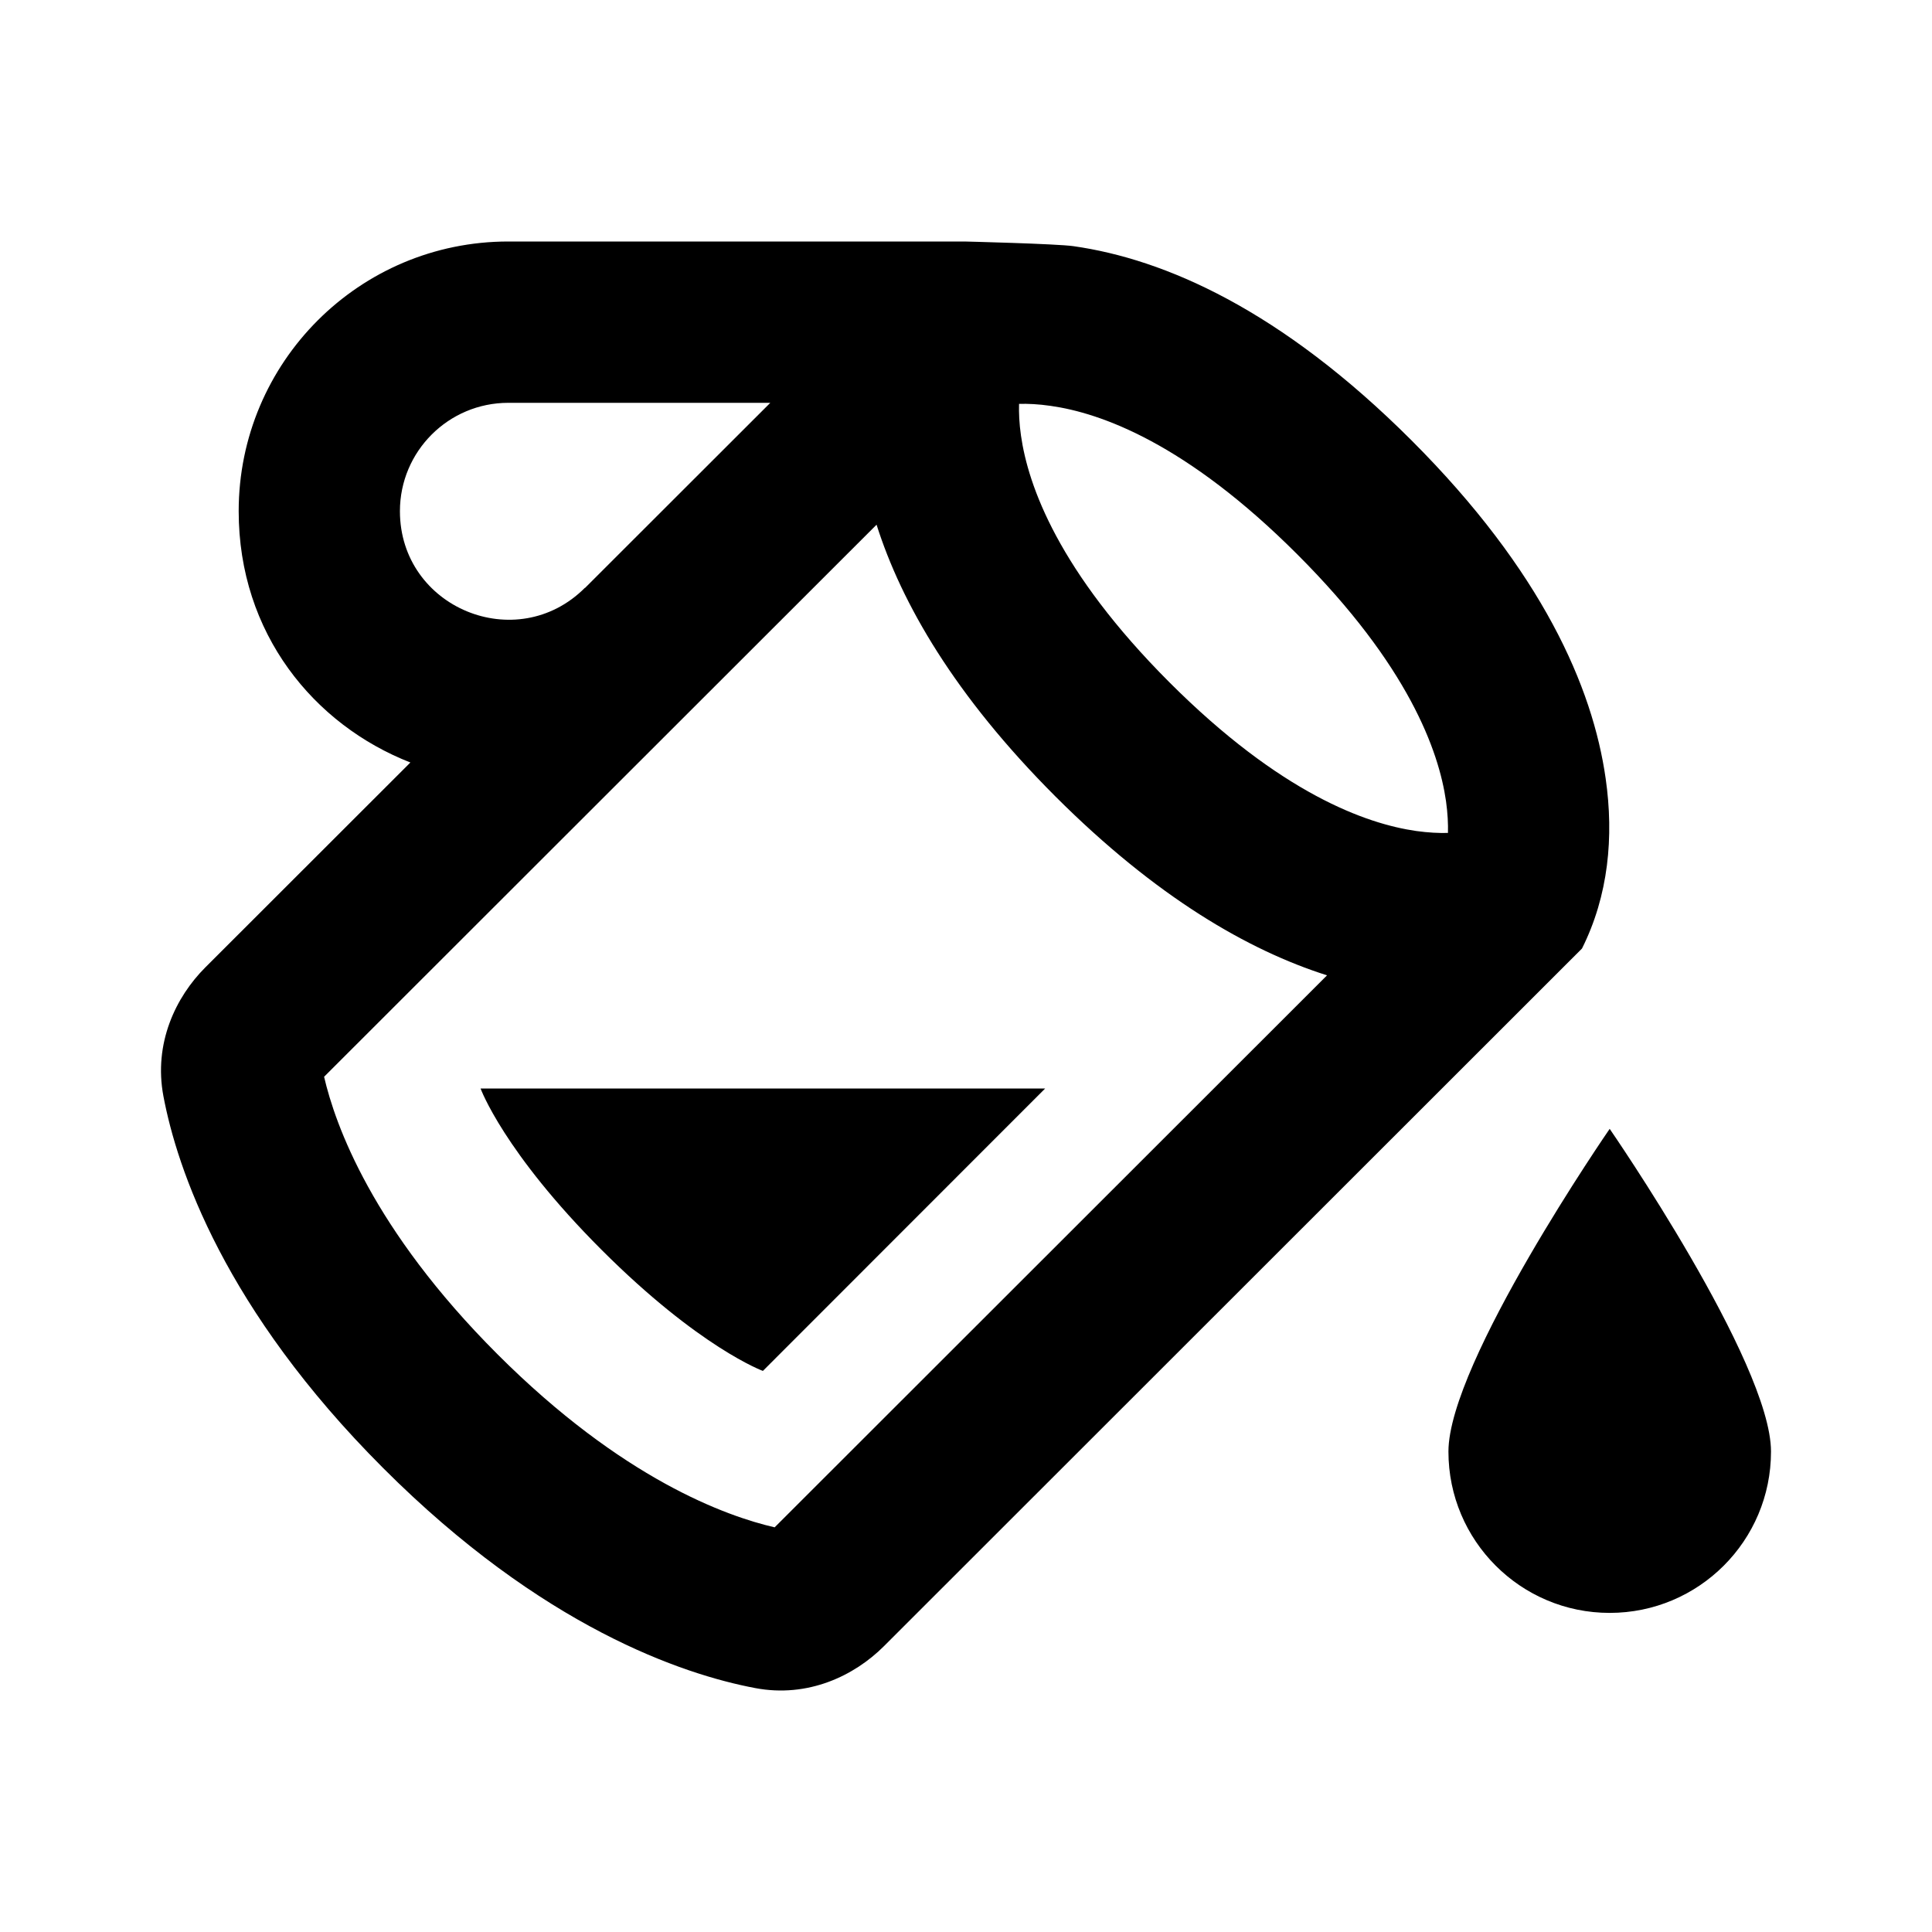 <svg width="24" height="24" viewBox="0 0 24 24" fill="none" xmlns="http://www.w3.org/2000/svg">
<path fill-rule="evenodd" clip-rule="evenodd" d="M6.314 3C4.464 3 2.965 4.5 2.965 6.35C2.965 7.87 3.901 9.004 5.098 9.472L2.55 12.018C2.183 12.385 1.906 12.96 2.03 13.617C2.2 14.518 2.787 16.264 4.761 18.238C6.736 20.214 8.481 20.8 9.382 20.97C10.038 21.094 10.612 20.817 10.979 20.451L19.652 11.783C19.981 11.126 20.05 10.395 19.946 9.67C19.785 8.538 19.159 7.095 17.534 5.47C15.909 3.846 14.467 3.219 13.335 3.058C13.129 3.028 11.981 3 11.981 3H6.314ZM9.569 5.004H6.314C5.571 5.004 4.968 5.607 4.968 6.35C4.968 7.549 6.418 8.15 7.266 7.302L7.267 7.304L9.569 5.004ZM4.026 13.376L10.889 6.518C11.199 7.495 11.858 8.64 13.111 9.894C14.364 11.146 15.508 11.806 16.485 12.116L9.623 18.973C9.027 18.836 7.732 18.376 6.178 16.821C4.624 15.267 4.164 13.972 4.026 13.376ZM17.963 9.953C17.984 10.105 17.99 10.236 17.987 10.347C17.876 10.35 17.745 10.344 17.593 10.323C16.972 10.234 15.909 9.858 14.528 8.477C13.147 7.095 12.772 6.033 12.683 5.411C12.661 5.259 12.656 5.128 12.659 5.017C12.769 5.014 12.901 5.02 13.052 5.042C13.674 5.13 14.736 5.506 16.117 6.888C17.498 8.269 17.874 9.331 17.963 9.953ZM5.97 13.522H12.983L9.477 17.03C9.477 17.03 8.691 16.744 7.473 15.526C6.256 14.309 5.97 13.522 5.97 13.522ZM19.996 20.036C21.103 20.036 22 19.139 22 18.032C22 16.925 19.996 14.023 19.996 14.023C19.996 14.023 17.993 16.925 17.993 18.032C17.993 19.139 18.89 20.036 19.996 20.036Z" fill="black"/>
</svg>
